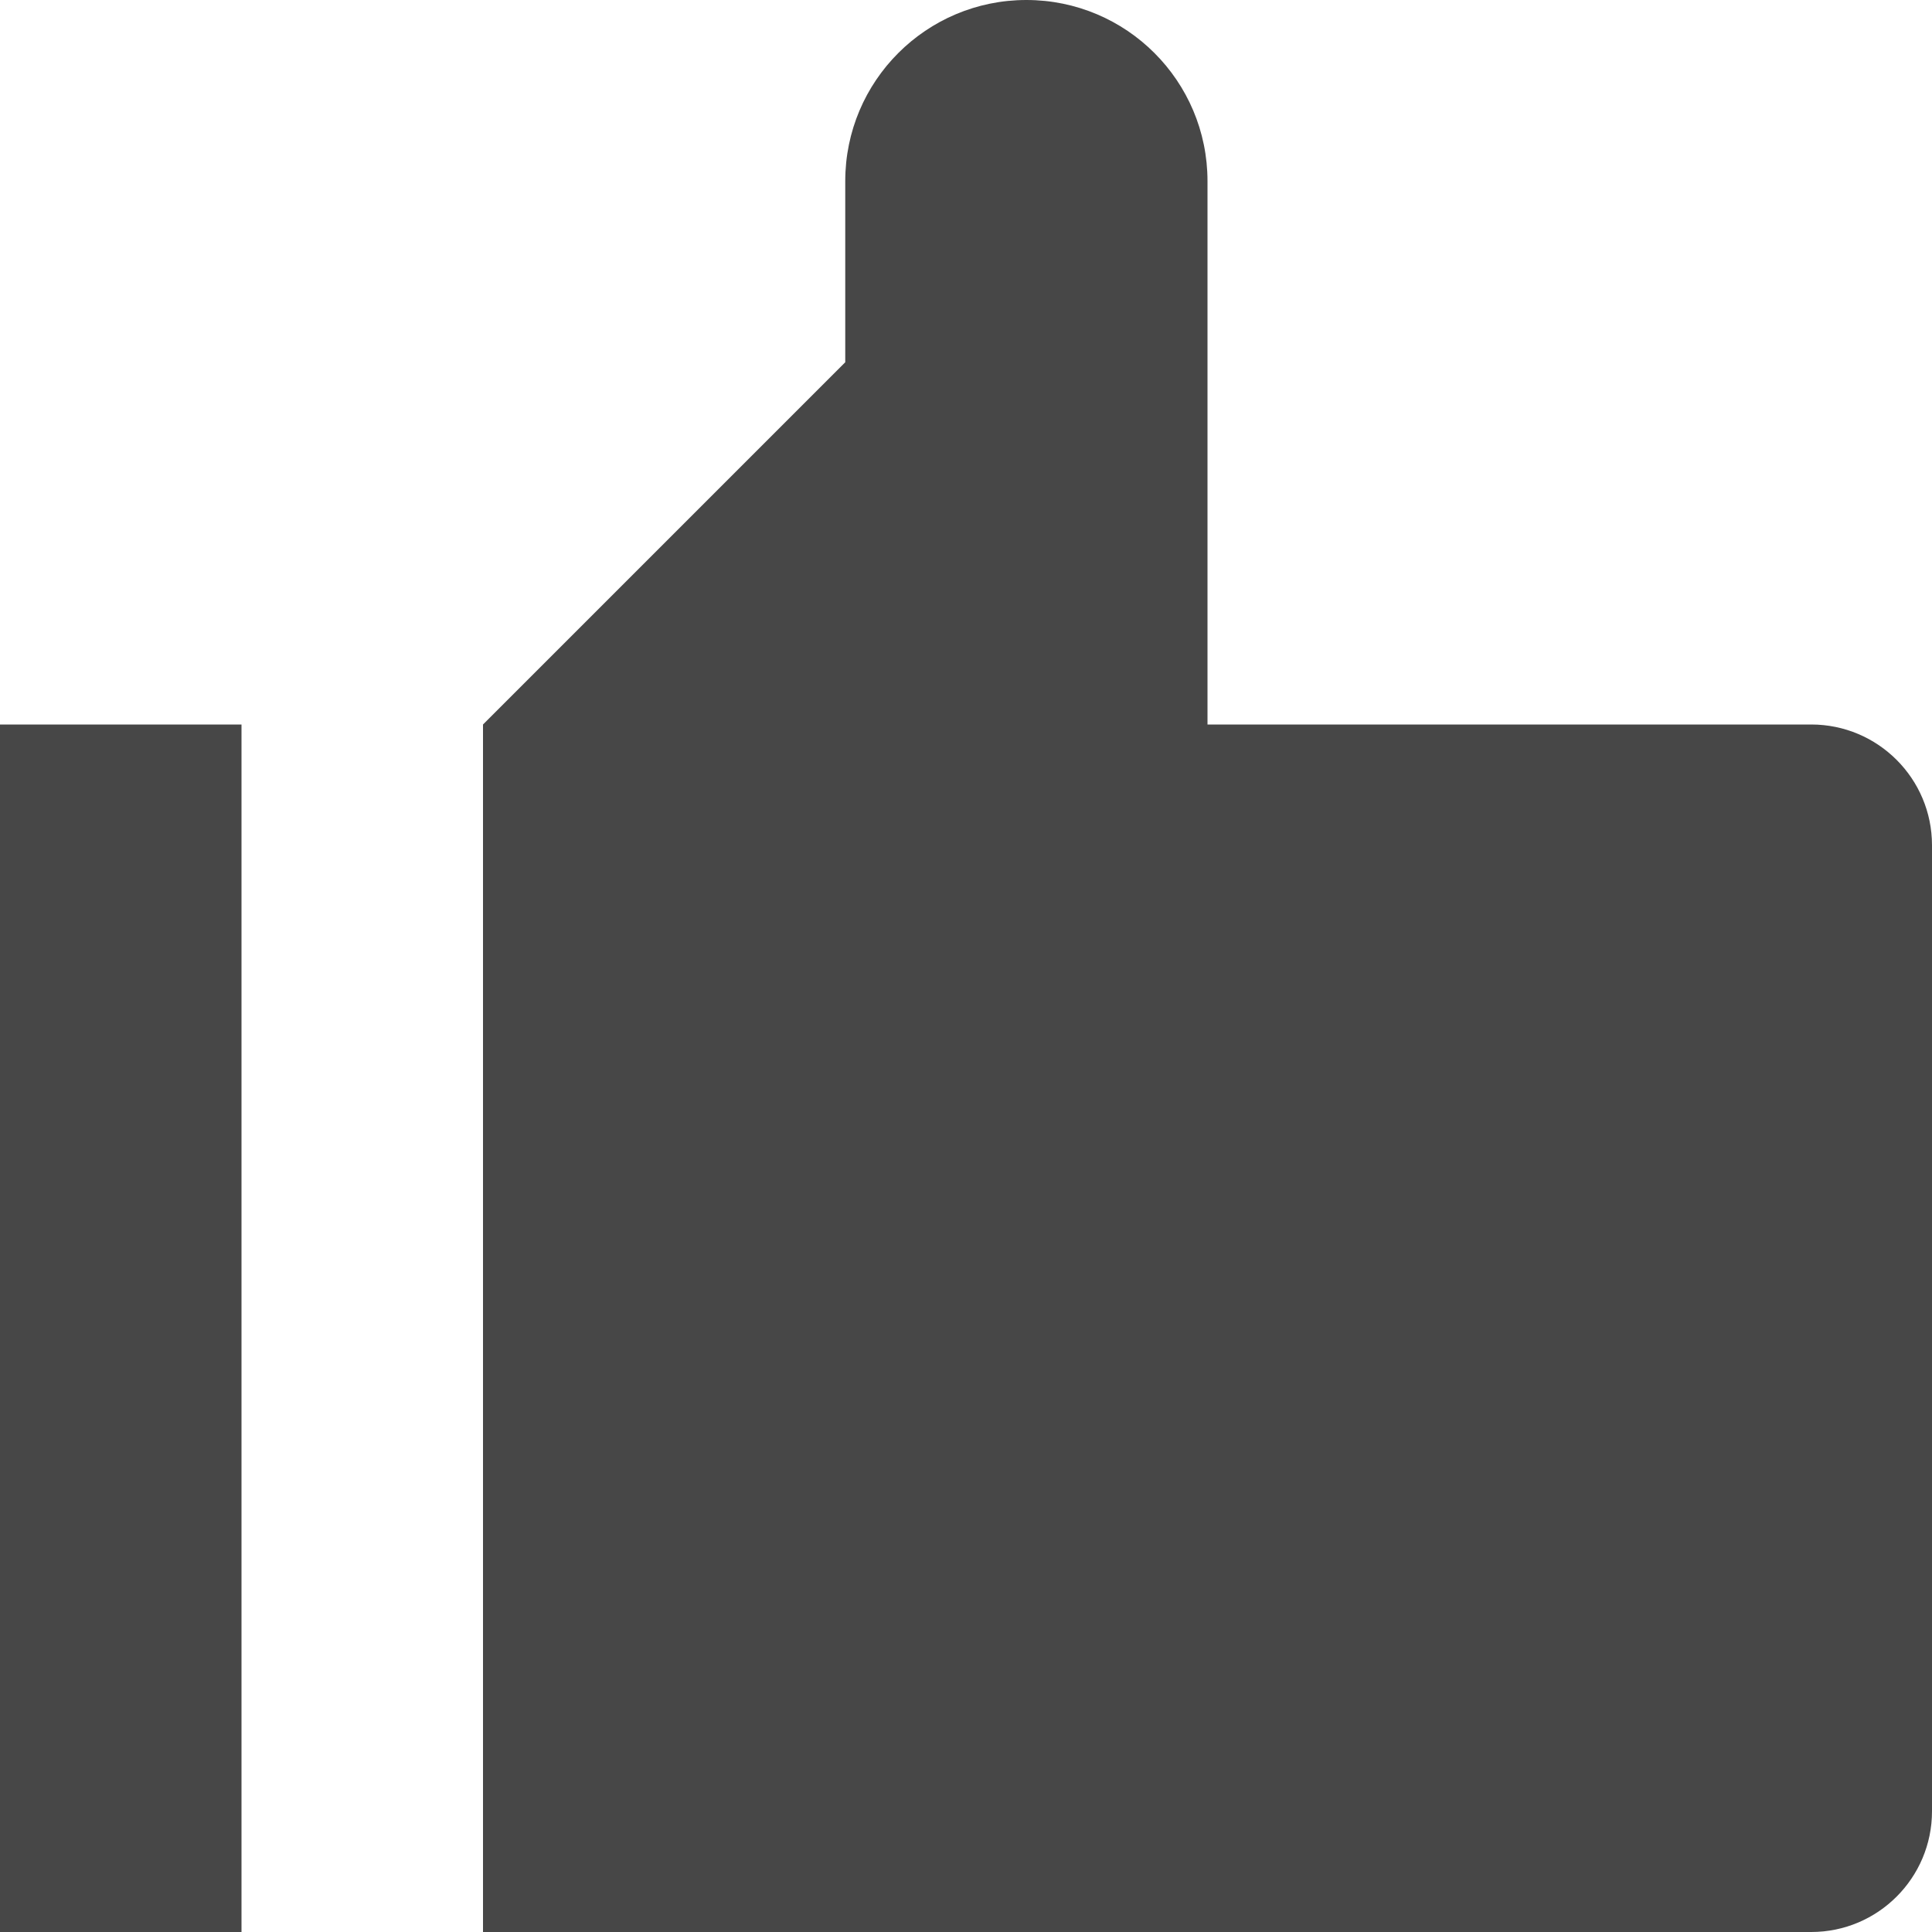 <?xml version="1.0" encoding="UTF-8"?>
<svg width="24px" height="24px" viewBox="0 0 24 24" version="1.1" xmlns="http://www.w3.org/2000/svg" xmlns:xlink="http://www.w3.org/1999/xlink">
    <title>Icon/Fill/thumb-up-fill</title>
    <g id="Icon/Fill/thumb-up-fill" stroke="none" stroke-width="1" fill="none" fill-rule="evenodd">
        <g id="Group" transform="translate(-0, -0)" fill="#474747" fill-rule="nonzero">
            <g id="thumb-up">
                <path d="M0,9 L3,9 L3,24 L0,24 L0,9 Z M15,9 L22.5,9 C23.328,9 24,9.672 24,10.5 L24,22.5 C24,23.328 23.328,24 22.5,24 L6,24 L6,9 L10.5,4.5 L10.5,2.25 C10.5,1.007 11.507,0 12.75,0 C13.993,0 15,1.007 15,2.25 L15,9 Z" id="icons/fill/thumb-up"></path>
            </g>
        </g>
    </g>
</svg>